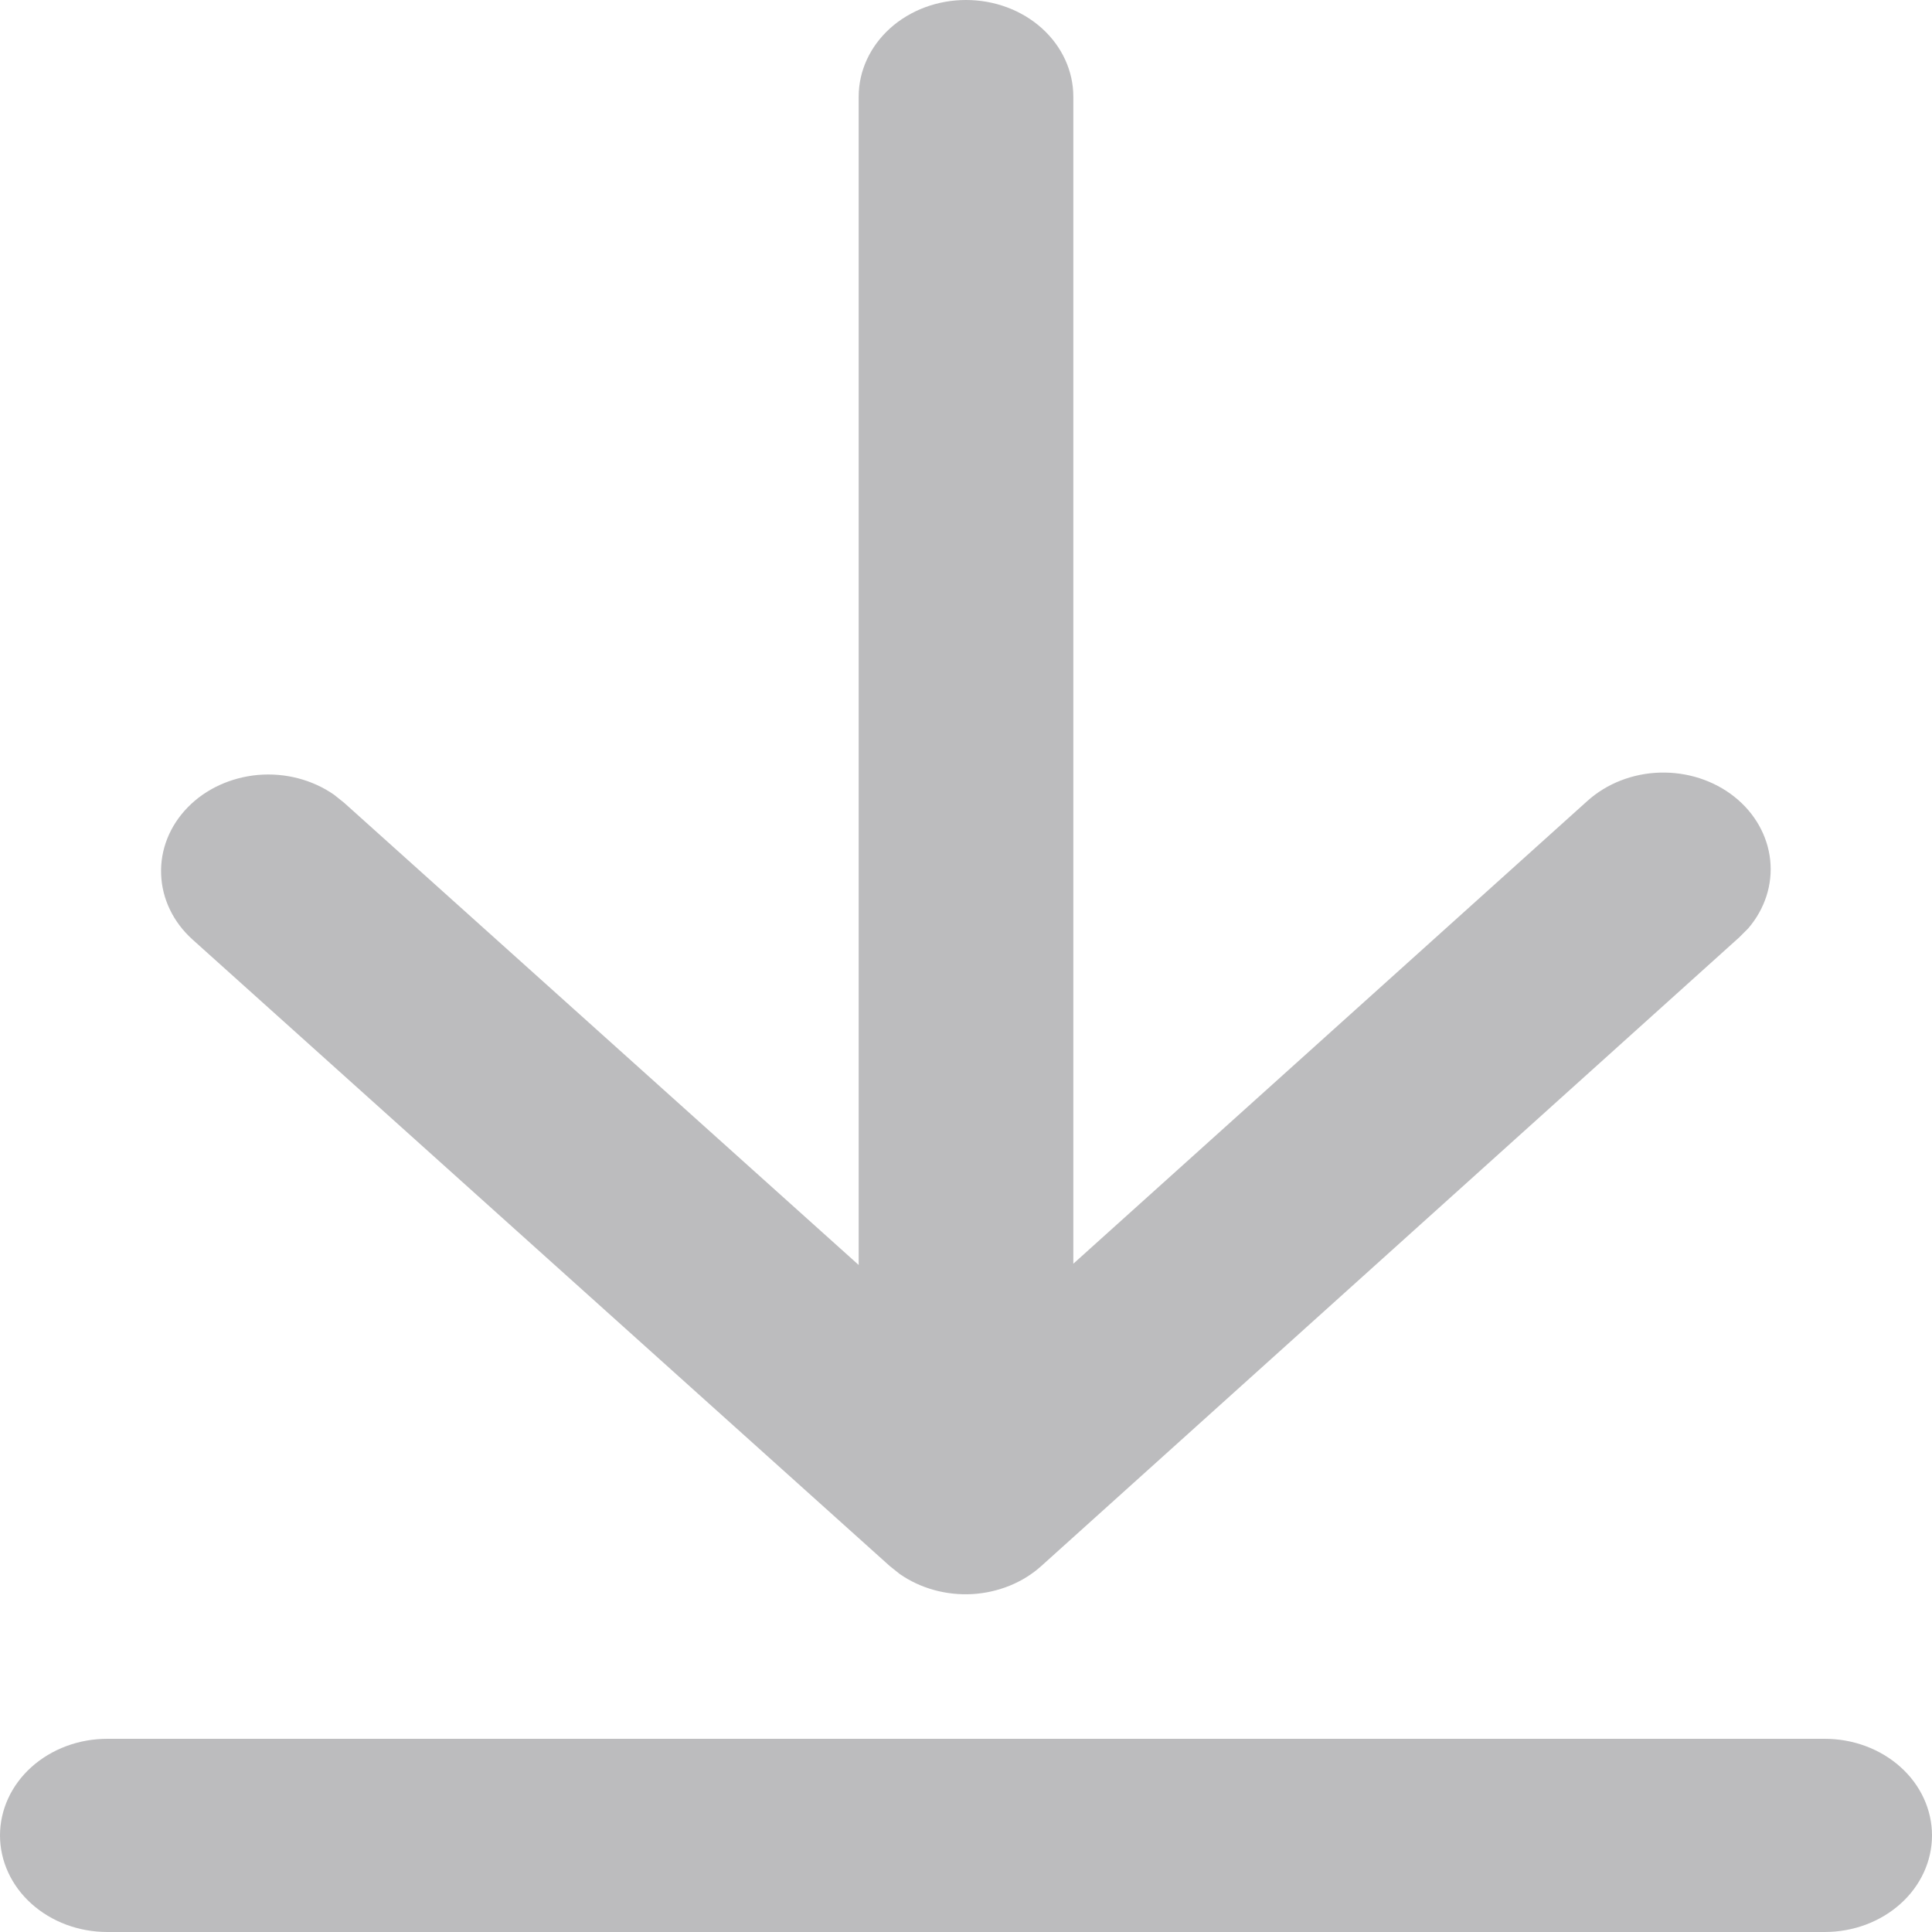 <svg width="20" height="20" viewBox="0 0 20 20" fill="none" xmlns="http://www.w3.org/2000/svg">
<path d="M18.889 18C19.184 18 19.466 18.105 19.675 18.293C19.883 18.48 20 18.735 20 19C20 19.265 19.883 19.52 19.675 19.707C19.466 19.895 19.184 20 18.889 20H1.111C0.816 20 0.534 19.895 0.325 19.707C0.117 19.52 0 19.265 0 19C0 18.735 0.117 18.48 0.325 18.293C0.534 18.105 0.816 18 1.111 18H18.889ZM10 0C10.295 0 10.577 0.105 10.786 0.293C10.994 0.481 11.111 0.735 11.111 1V13.082L16.433 8.291C16.633 8.111 16.901 8.006 17.184 7.998C17.466 7.99 17.741 8.079 17.953 8.247C18.165 8.415 18.298 8.65 18.325 8.903C18.352 9.156 18.27 9.409 18.098 9.61L18.004 9.704L10.781 16.21C10.59 16.383 10.335 16.486 10.065 16.502C9.795 16.517 9.528 16.443 9.314 16.294L9.21 16.211L1.993 9.726C1.793 9.546 1.677 9.305 1.668 9.051C1.658 8.796 1.757 8.548 1.944 8.357C2.13 8.166 2.391 8.047 2.672 8.022C2.953 7.998 3.234 8.071 3.458 8.227L3.562 8.31L8.889 13.095V1C8.889 0.735 9.006 0.481 9.214 0.293C9.423 0.105 9.705 0 10 0Z" fill="#BCBCBE"/>
</svg>
